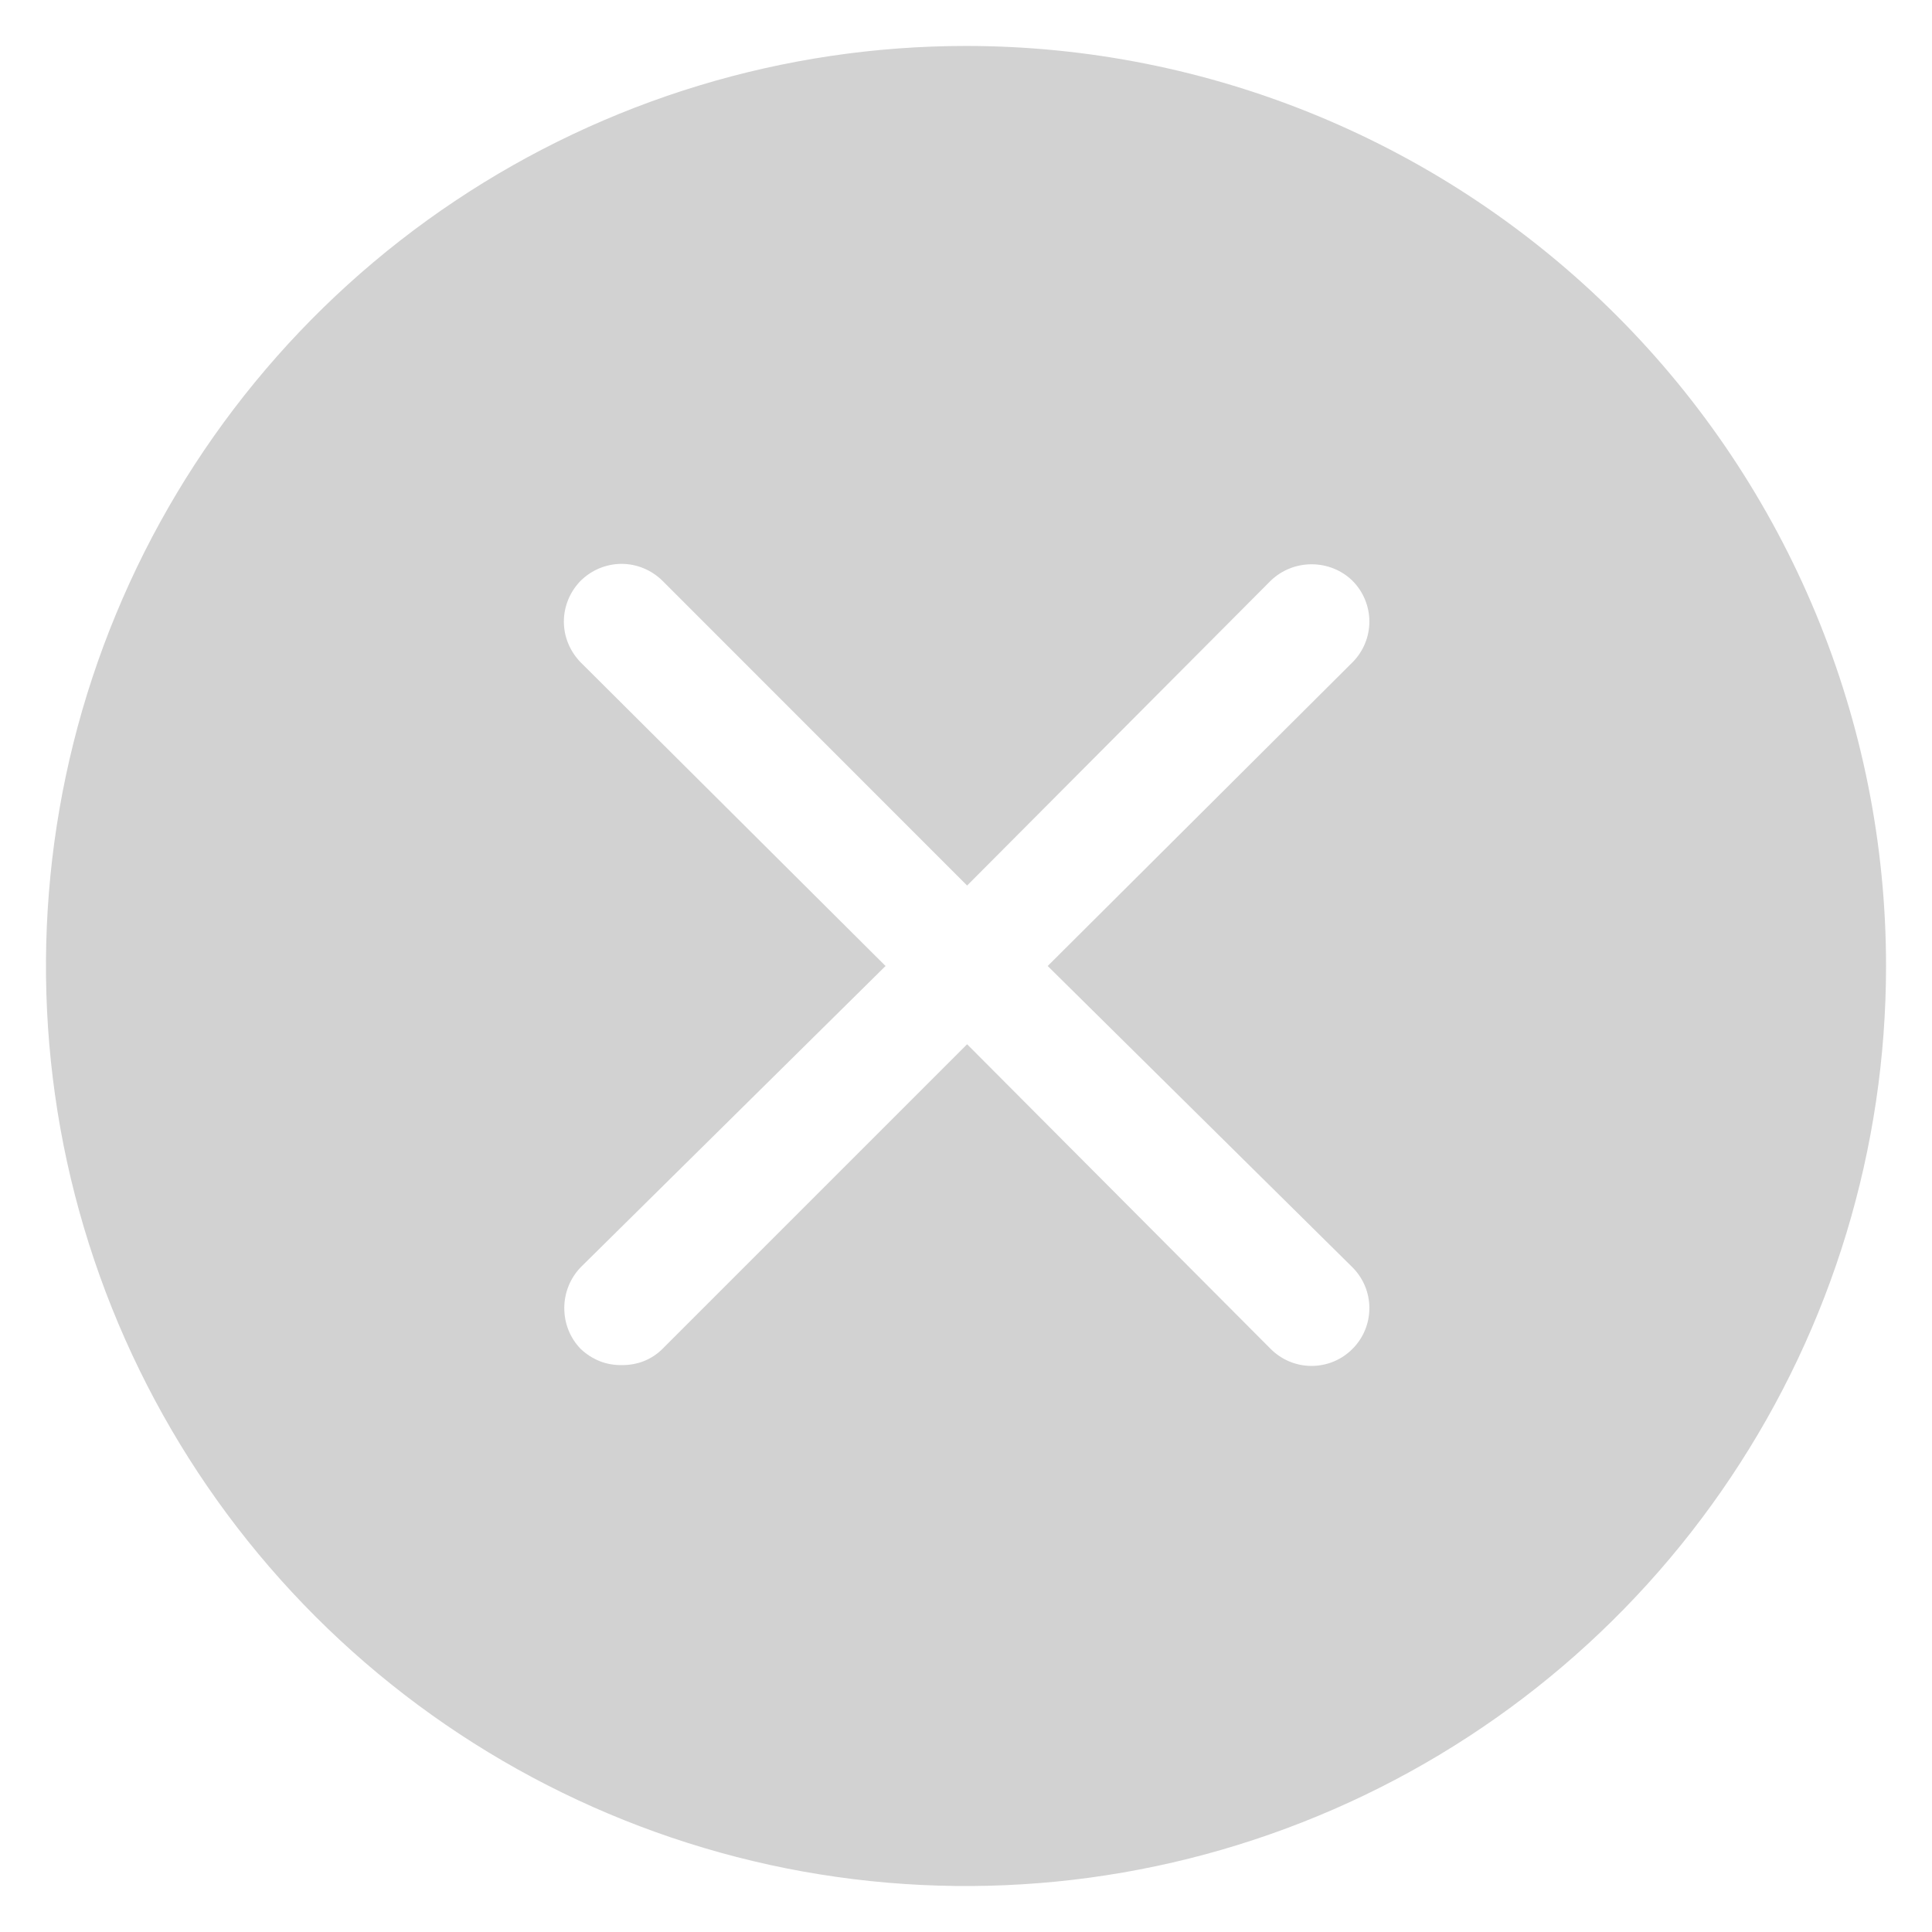 <svg width="14" height="14" viewBox="0 0 14 14" fill="none" xmlns="http://www.w3.org/2000/svg">
<path d="M7 0.333C5.681 0.333 4.393 0.724 3.296 1.457C2.2 2.189 1.345 3.231 0.841 4.449C0.336 5.667 0.204 7.007 0.461 8.301C0.719 9.594 1.354 10.782 2.286 11.714C3.218 12.646 4.406 13.281 5.699 13.539C6.993 13.796 8.333 13.664 9.551 13.159C10.769 12.655 11.811 11.8 12.543 10.704C13.276 9.608 13.667 8.319 13.667 7C13.667 5.232 12.964 3.536 11.714 2.286C10.464 1.036 8.768 0.333 7 0.333ZM9.8 9.183C9.879 9.262 9.923 9.368 9.923 9.479C9.923 9.59 9.879 9.697 9.8 9.775C9.722 9.854 9.615 9.898 9.504 9.898C9.393 9.898 9.287 9.854 9.208 9.775L7.008 7.567L4.8 9.775C4.762 9.813 4.716 9.843 4.666 9.863C4.616 9.883 4.562 9.892 4.508 9.892C4.453 9.893 4.398 9.884 4.347 9.864C4.295 9.843 4.248 9.813 4.208 9.775C4.131 9.696 4.089 9.59 4.089 9.479C4.089 9.369 4.131 9.263 4.208 9.183L6.417 7L4.208 4.8C4.17 4.761 4.139 4.715 4.118 4.664C4.097 4.614 4.086 4.559 4.086 4.504C4.086 4.449 4.097 4.395 4.118 4.344C4.139 4.293 4.17 4.247 4.208 4.208C4.247 4.17 4.293 4.139 4.344 4.118C4.395 4.097 4.449 4.086 4.504 4.086C4.559 4.086 4.614 4.097 4.664 4.118C4.715 4.139 4.761 4.17 4.8 4.208L7.008 6.417L9.208 4.208C9.288 4.131 9.394 4.089 9.504 4.089C9.615 4.089 9.721 4.131 9.8 4.208C9.839 4.247 9.87 4.293 9.891 4.344C9.912 4.395 9.923 4.449 9.923 4.504C9.923 4.559 9.912 4.614 9.891 4.664C9.87 4.715 9.839 4.761 9.8 4.8L7.592 7L9.8 9.183Z" fill="#D2D2D2"/>
</svg>
